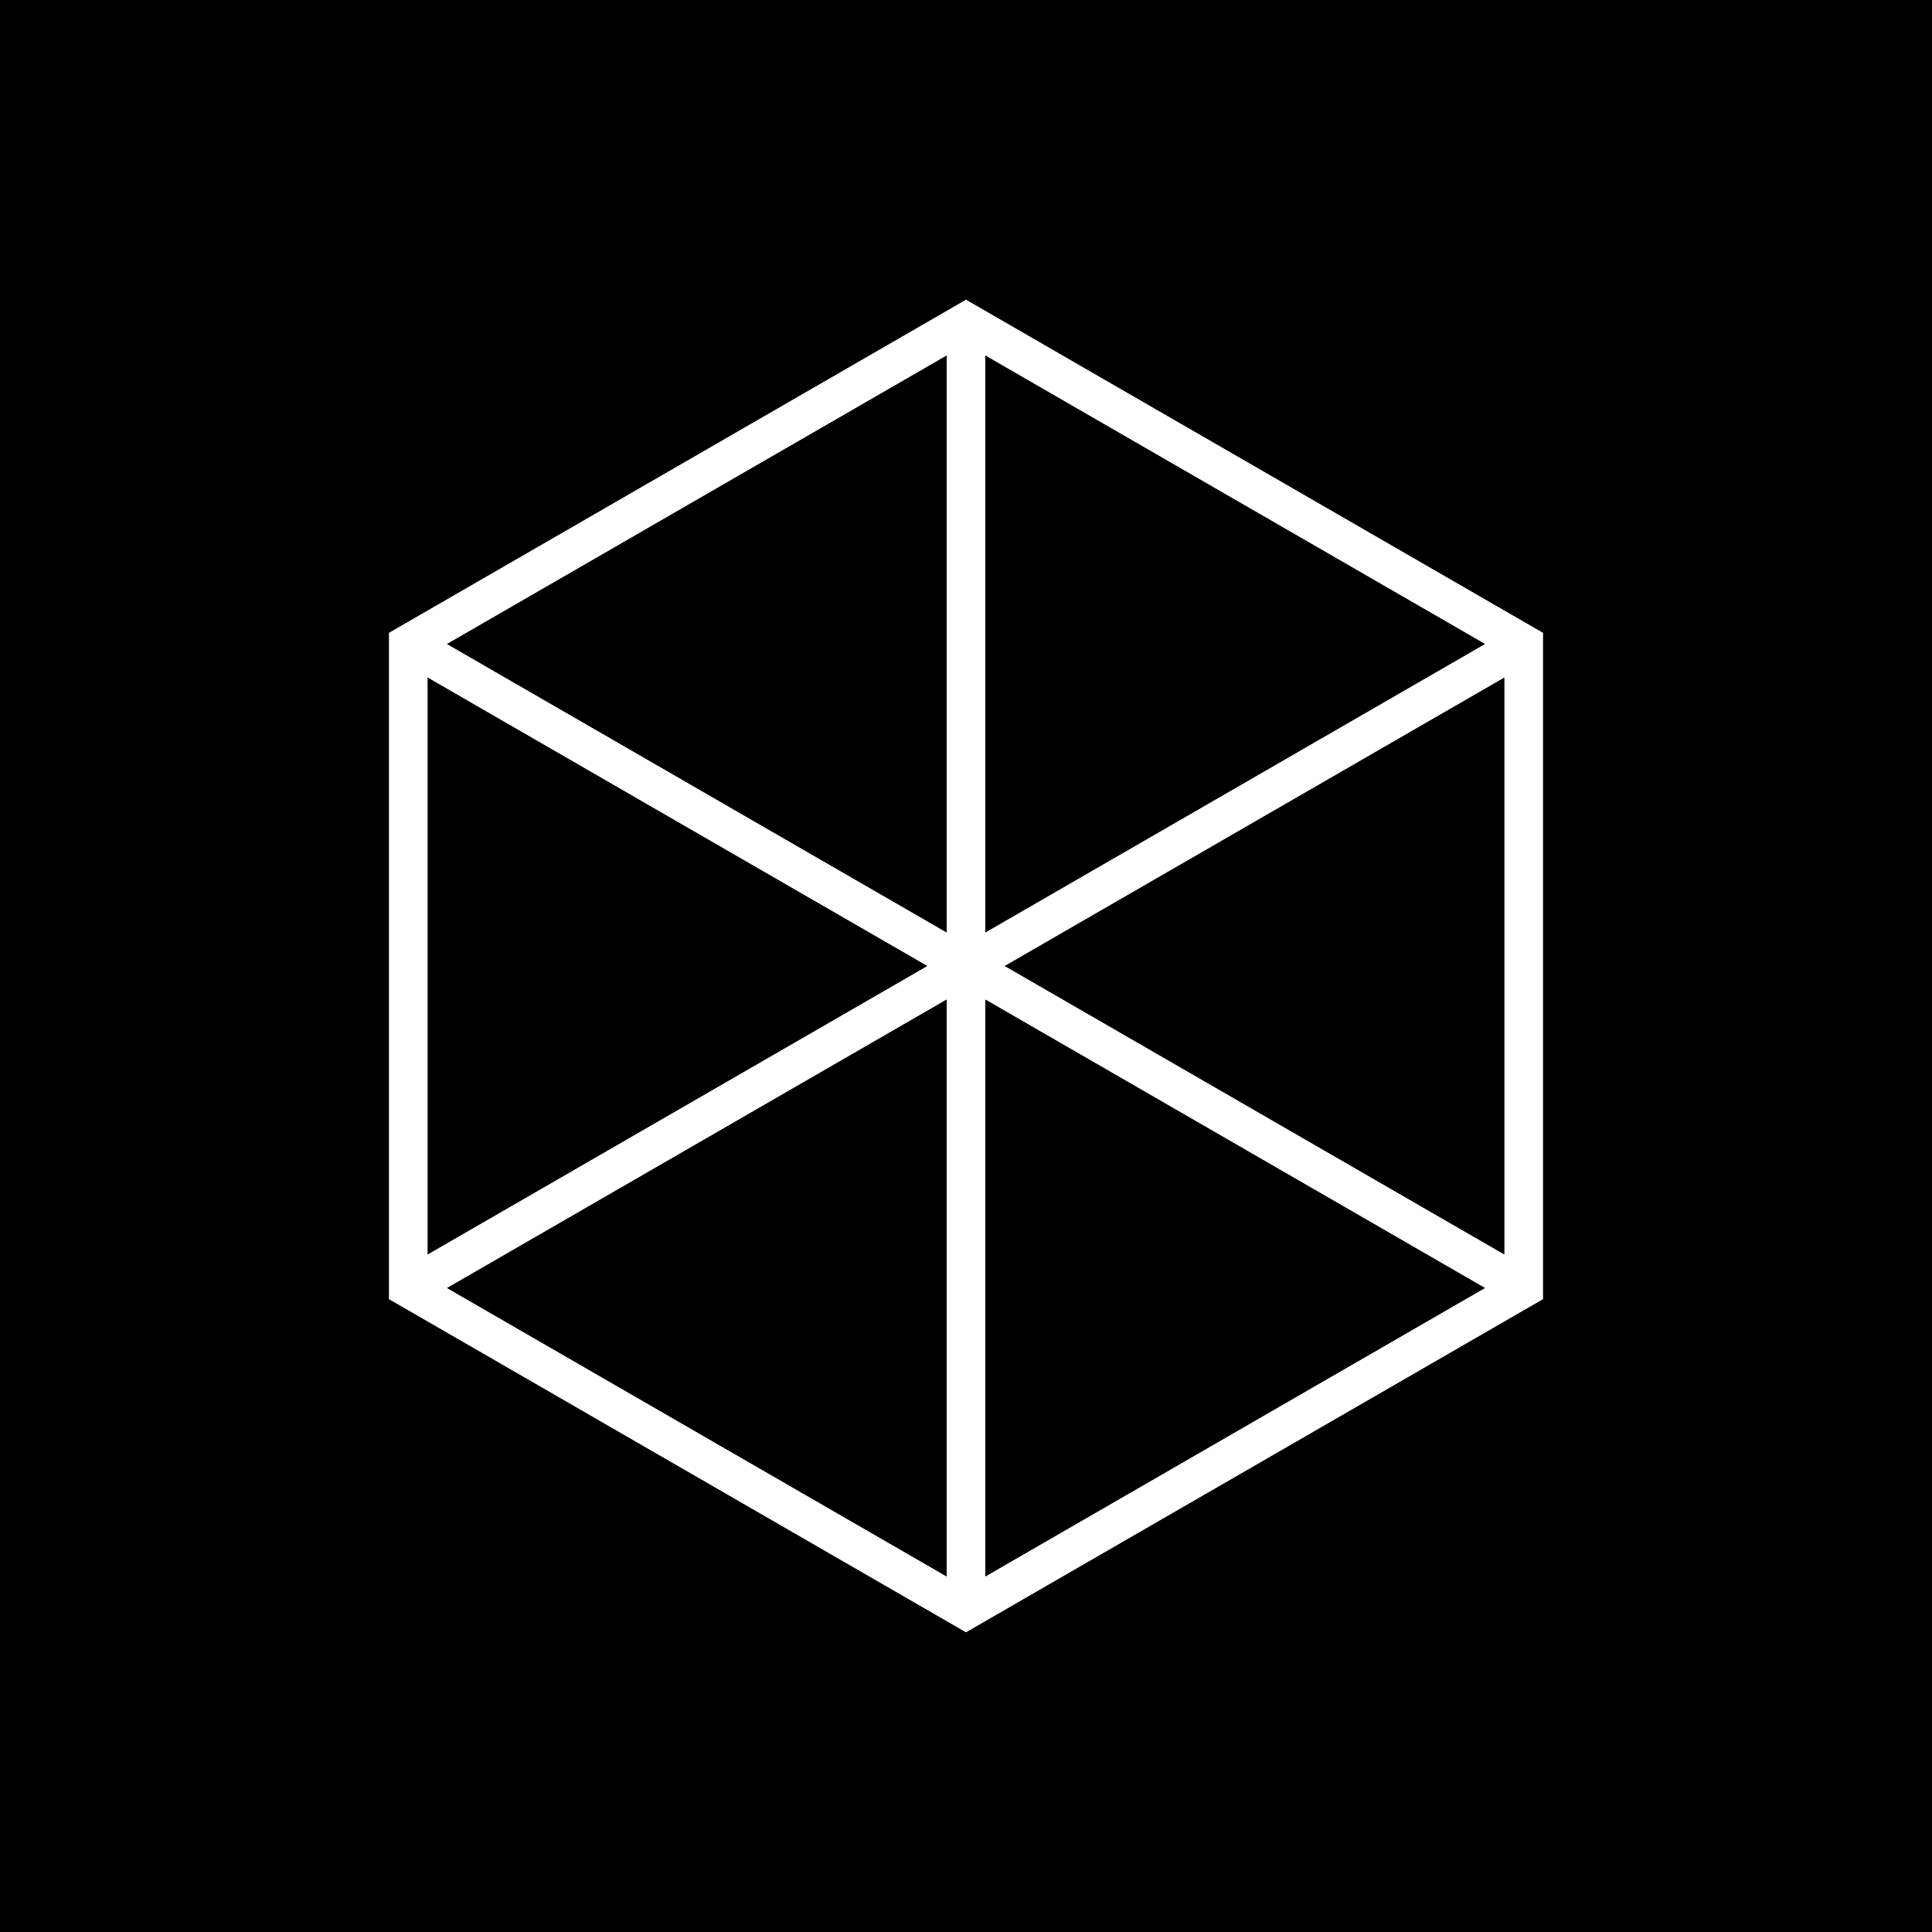<?xml version="1.0" encoding="utf-8"?>
<!-- Generator: Adobe Illustrator 23.0.0, SVG Export Plug-In . SVG Version: 6.00 Build 0)  -->
<svg version="1.1" xmlns="http://www.w3.org/2000/svg" xmlns:xlink="http://www.w3.org/1999/xlink" x="0px" y="0px"
	 viewBox="0 0 500 500" style="enable-background:new 0 0 500 500;" xml:space="preserve">
<style type="text/css">
	.st0{fill:#FFFFFF;}
</style>
<g id="BG">
	<rect width="500" height="500"/>
</g>
<g id="DESIGN">
	<g>
		<path class="st0" d="M250,77.56l-149.34,86.22v172.44L250,422.44l149.34-86.22V163.78L250,77.56z M255,91.99l129.34,74.67
			L255,241.34V91.99z M245,241.34l-129.34-74.67L245,91.99V241.34z M240,250l-129.34,74.67V175.33L240,250z M245,258.66v149.35
			l-129.34-74.67L245,258.66z M255,258.66l129.34,74.67L255,408.01V258.66z M260,250l129.34-74.67v149.35L260,250z"/>
	</g>
</g>
</svg>
